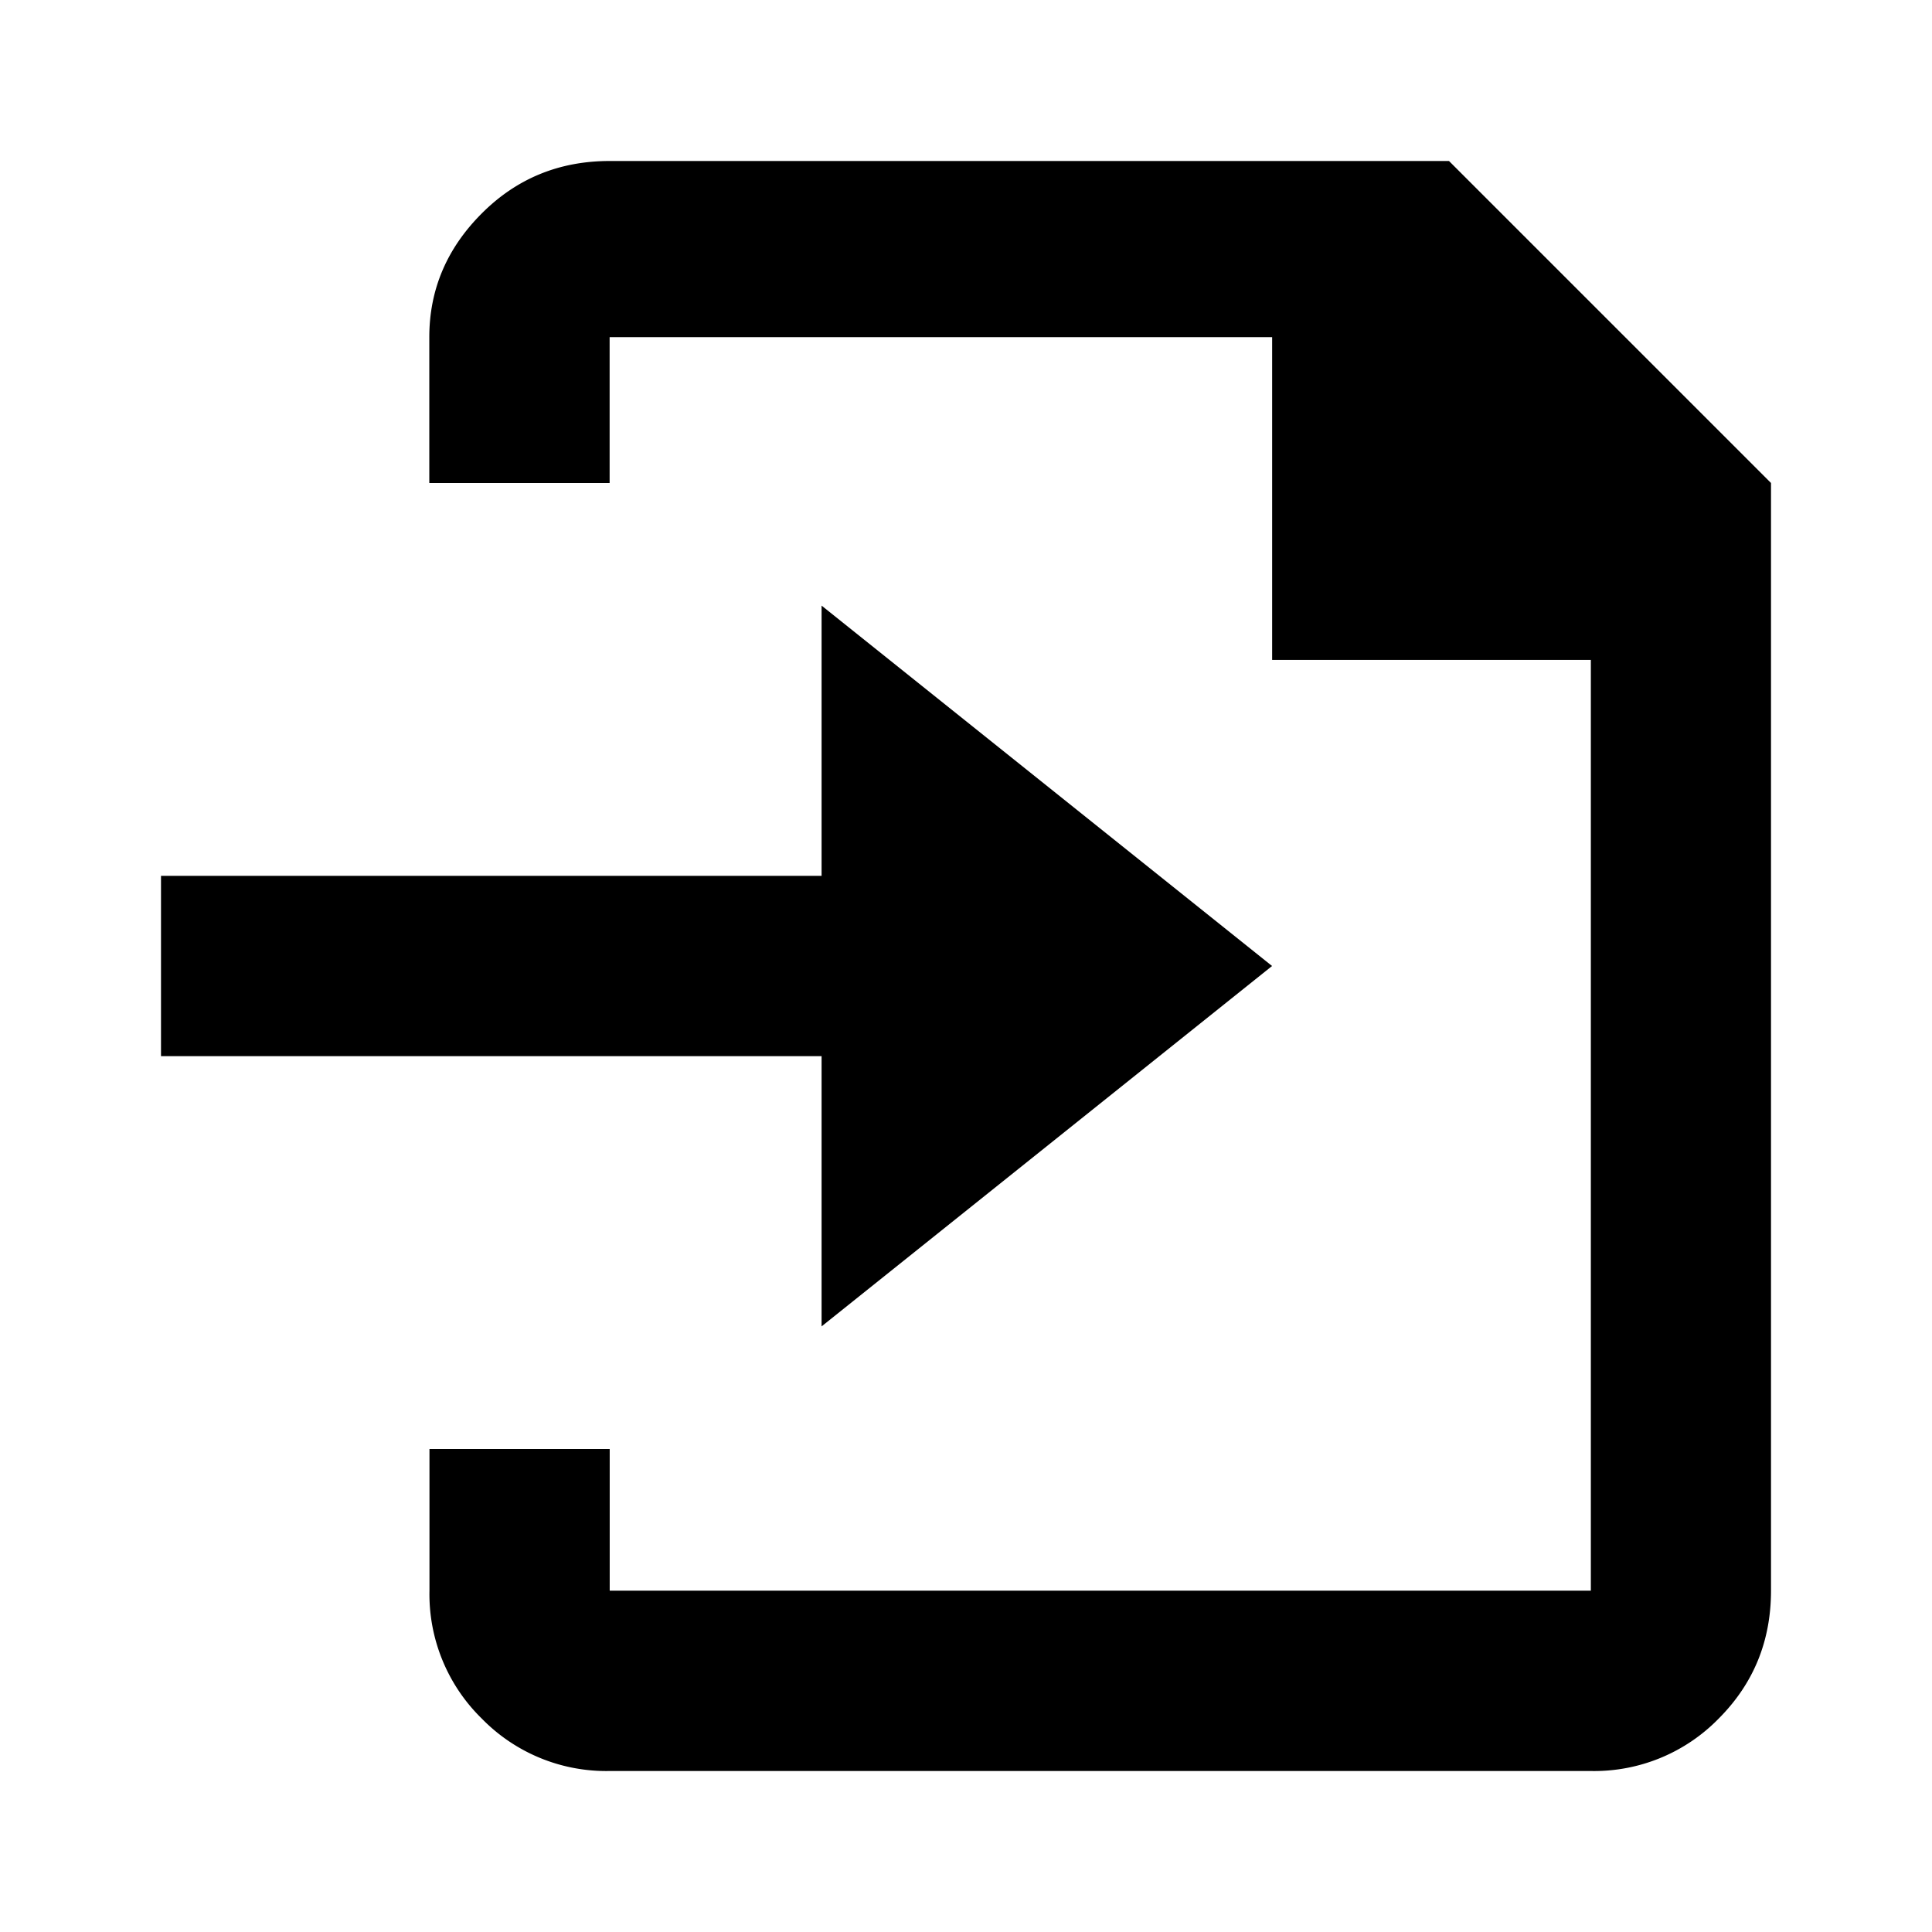 <svg xmlns="http://www.w3.org/2000/svg" xml:space="preserve" width="24" height="24">
    <path d="M10.206 10.88H2v2.24h8.206v3.357L15.802 12l-5.596-4.477ZM22 6v13.76q0 .938-.65 1.589a2.16 2.16 0 0 1-1.59.651H7.574a2.16 2.16 0 0 1-1.589-.651 2.16 2.16 0 0 1-.65-1.589V18h2.239v1.76h12.188V8.198h-3.959v-4.01h-8.23V6h-2.24V4.188q0-.885.652-1.537Q6.635 2 7.573 2H18Z" class="ICON_1"/>
</svg>
